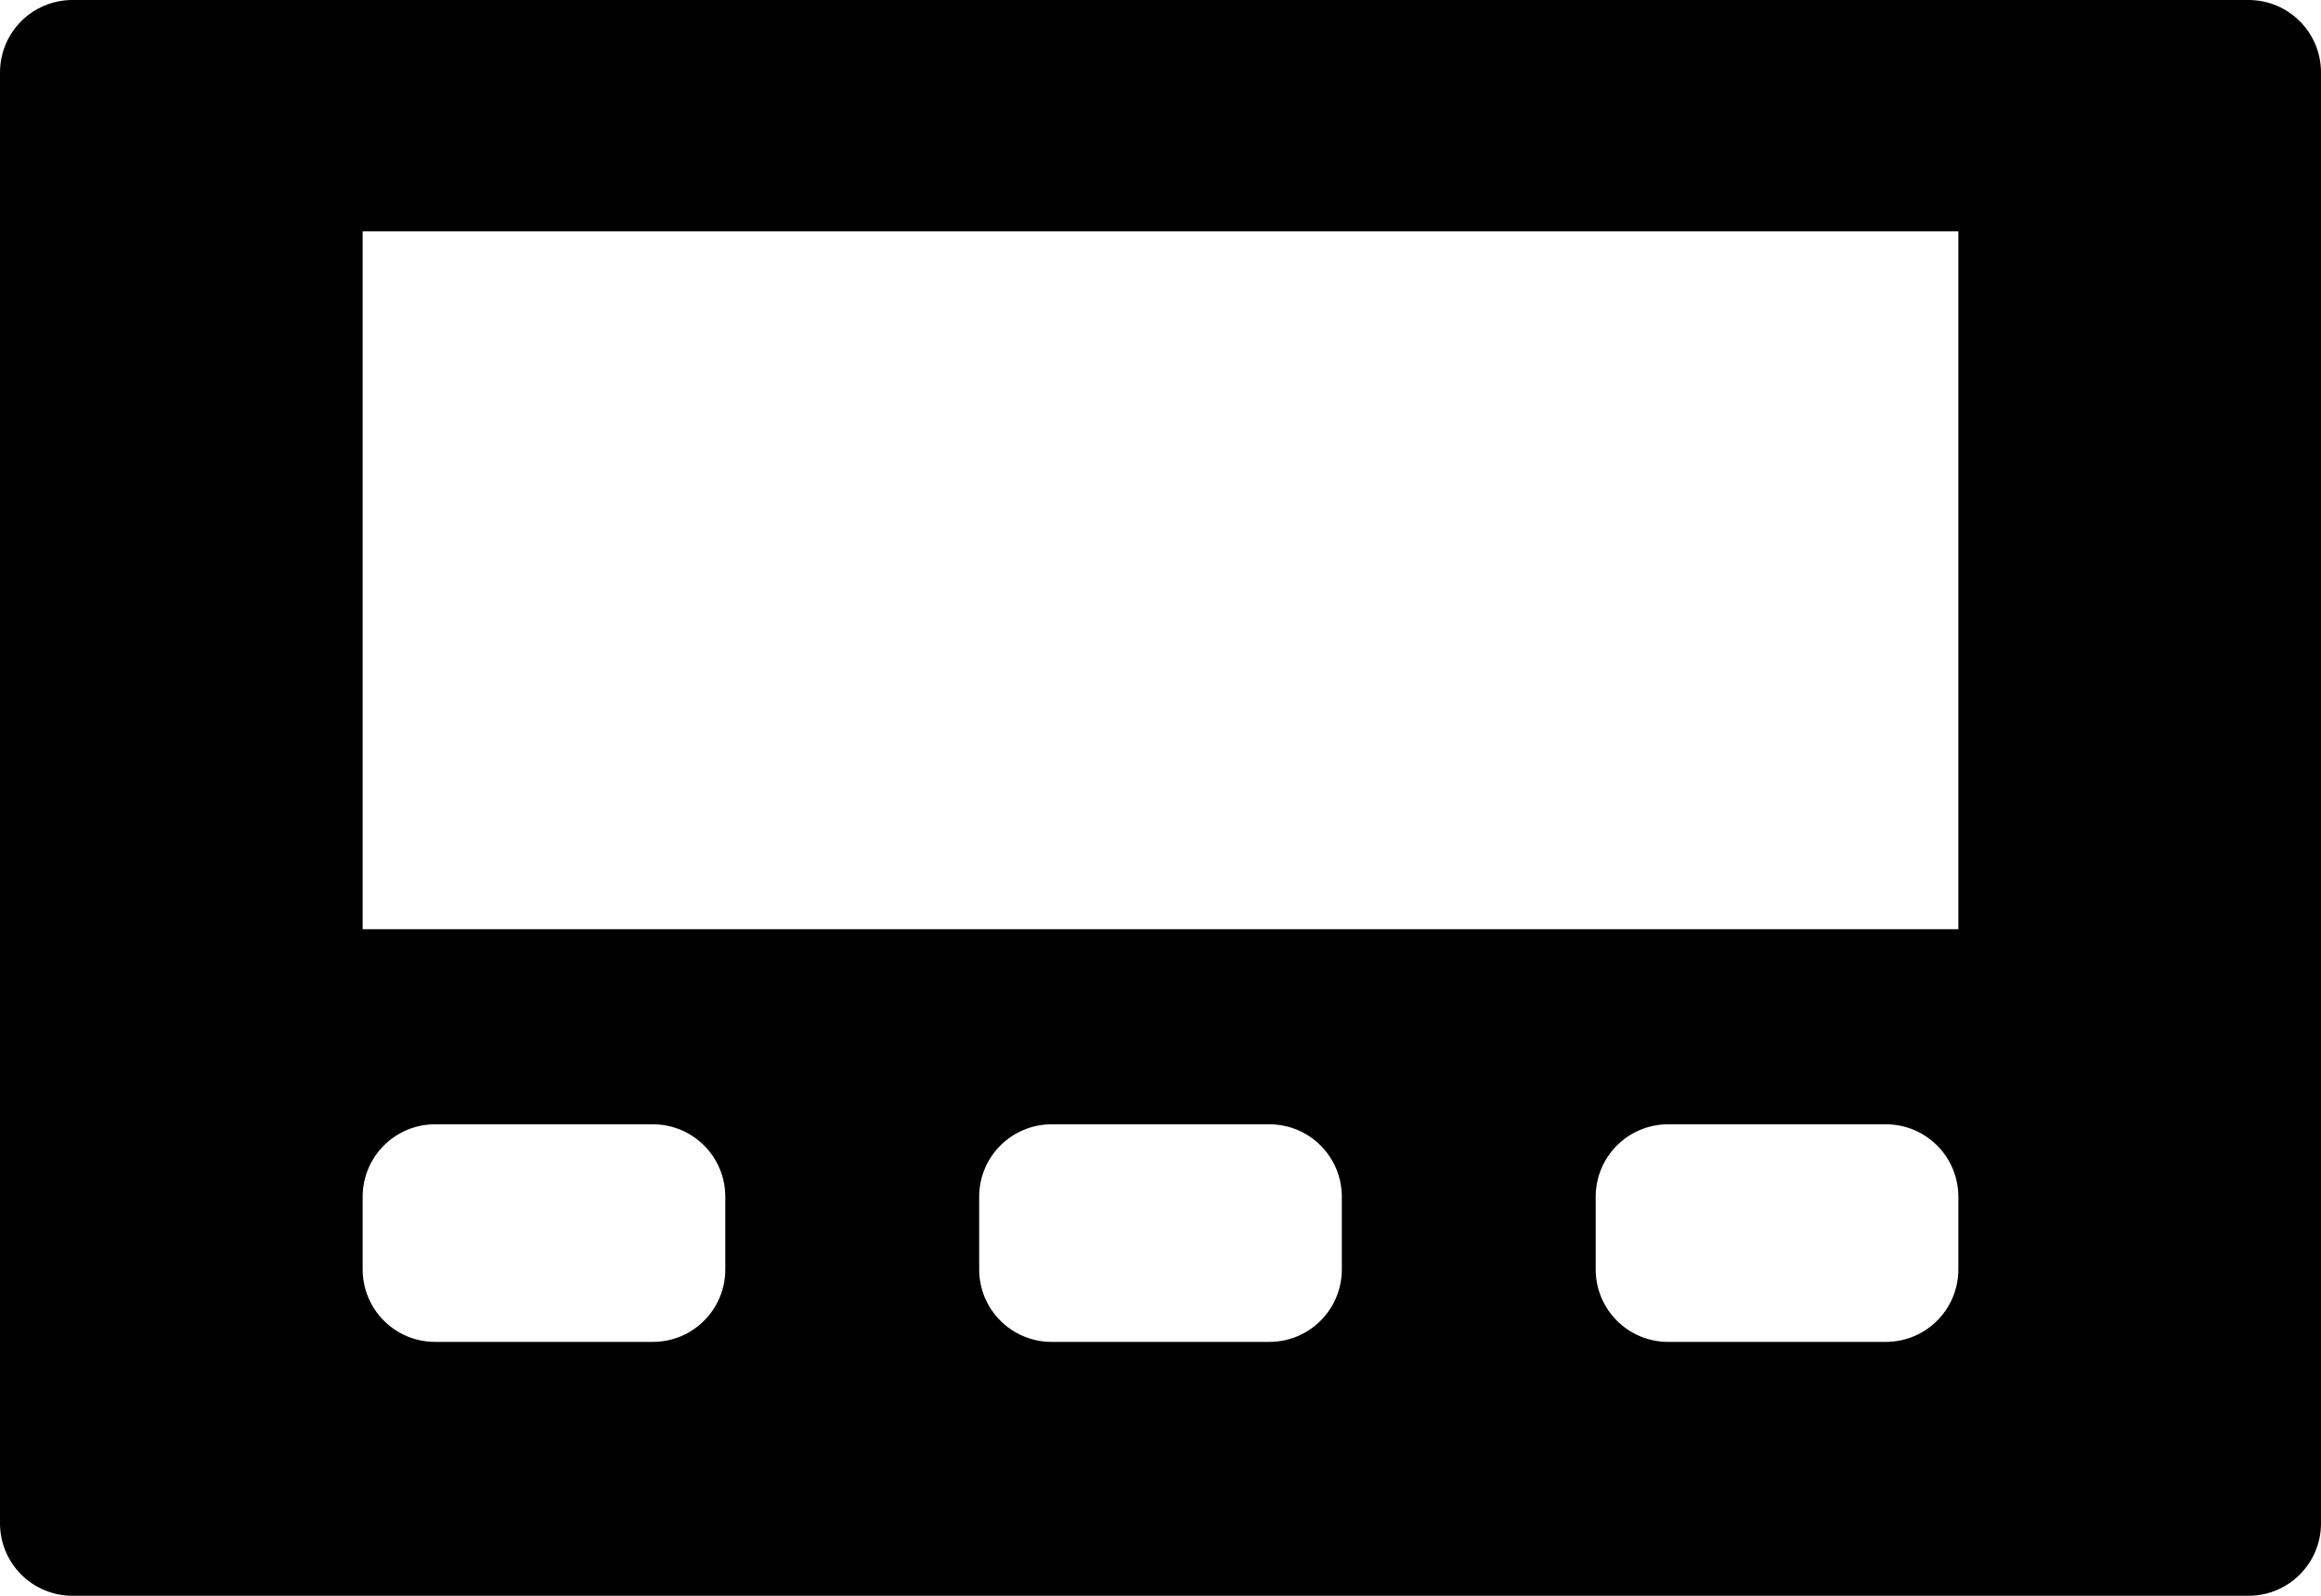 <?xml version="1.0" encoding="utf-8"?>
<!-- Generator: Adobe Illustrator 16.0.0, SVG Export Plug-In . SVG Version: 6.00 Build 0)  -->
<!DOCTYPE svg PUBLIC "-//W3C//DTD SVG 1.1//EN" "http://www.w3.org/Graphics/SVG/1.1/DTD/svg11.dtd">
<svg version="1.1" id="Calque_1" xmlns="http://www.w3.org/2000/svg" xmlns:xlink="http://www.w3.org/1999/xlink" x="0px" y="0px"
	 width="960px" height="660px" viewBox="480 210 960 660" enable-background="new 480 210 960 660" xml:space="preserve">
<path d="M1410,210H510c-16.6,0-30,13.4-30,30v600c0,16.6,13.4,30,30,30h900c16.6,0,30-13.4,30-30V240
	C1440,223.4,1426.6,210,1410,210z M780,735c0,16.6-13.4,30-30,30h-90c-16.6,0-30-13.4-30-30v-30c0-16.6,13.4-30,30-30h90
	c16.6,0,30,13.4,30,30V735z M1035,735c0,16.6-13.4,30-30,30h-90c-16.6,0-30-13.4-30-30v-30c0-16.6,13.4-30,30-30h90
	c16.6,0,30,13.4,30,30V735z M1290,735c0,16.6-13.4,30-30,30h-90c-16.6,0-30-13.4-30-30v-30c0-16.6,13.4-30,30-30h90
	c16.6,0,30,13.4,30,30V735z M1290,594.3H630V305.7h660V594.3z"/>
</svg>
